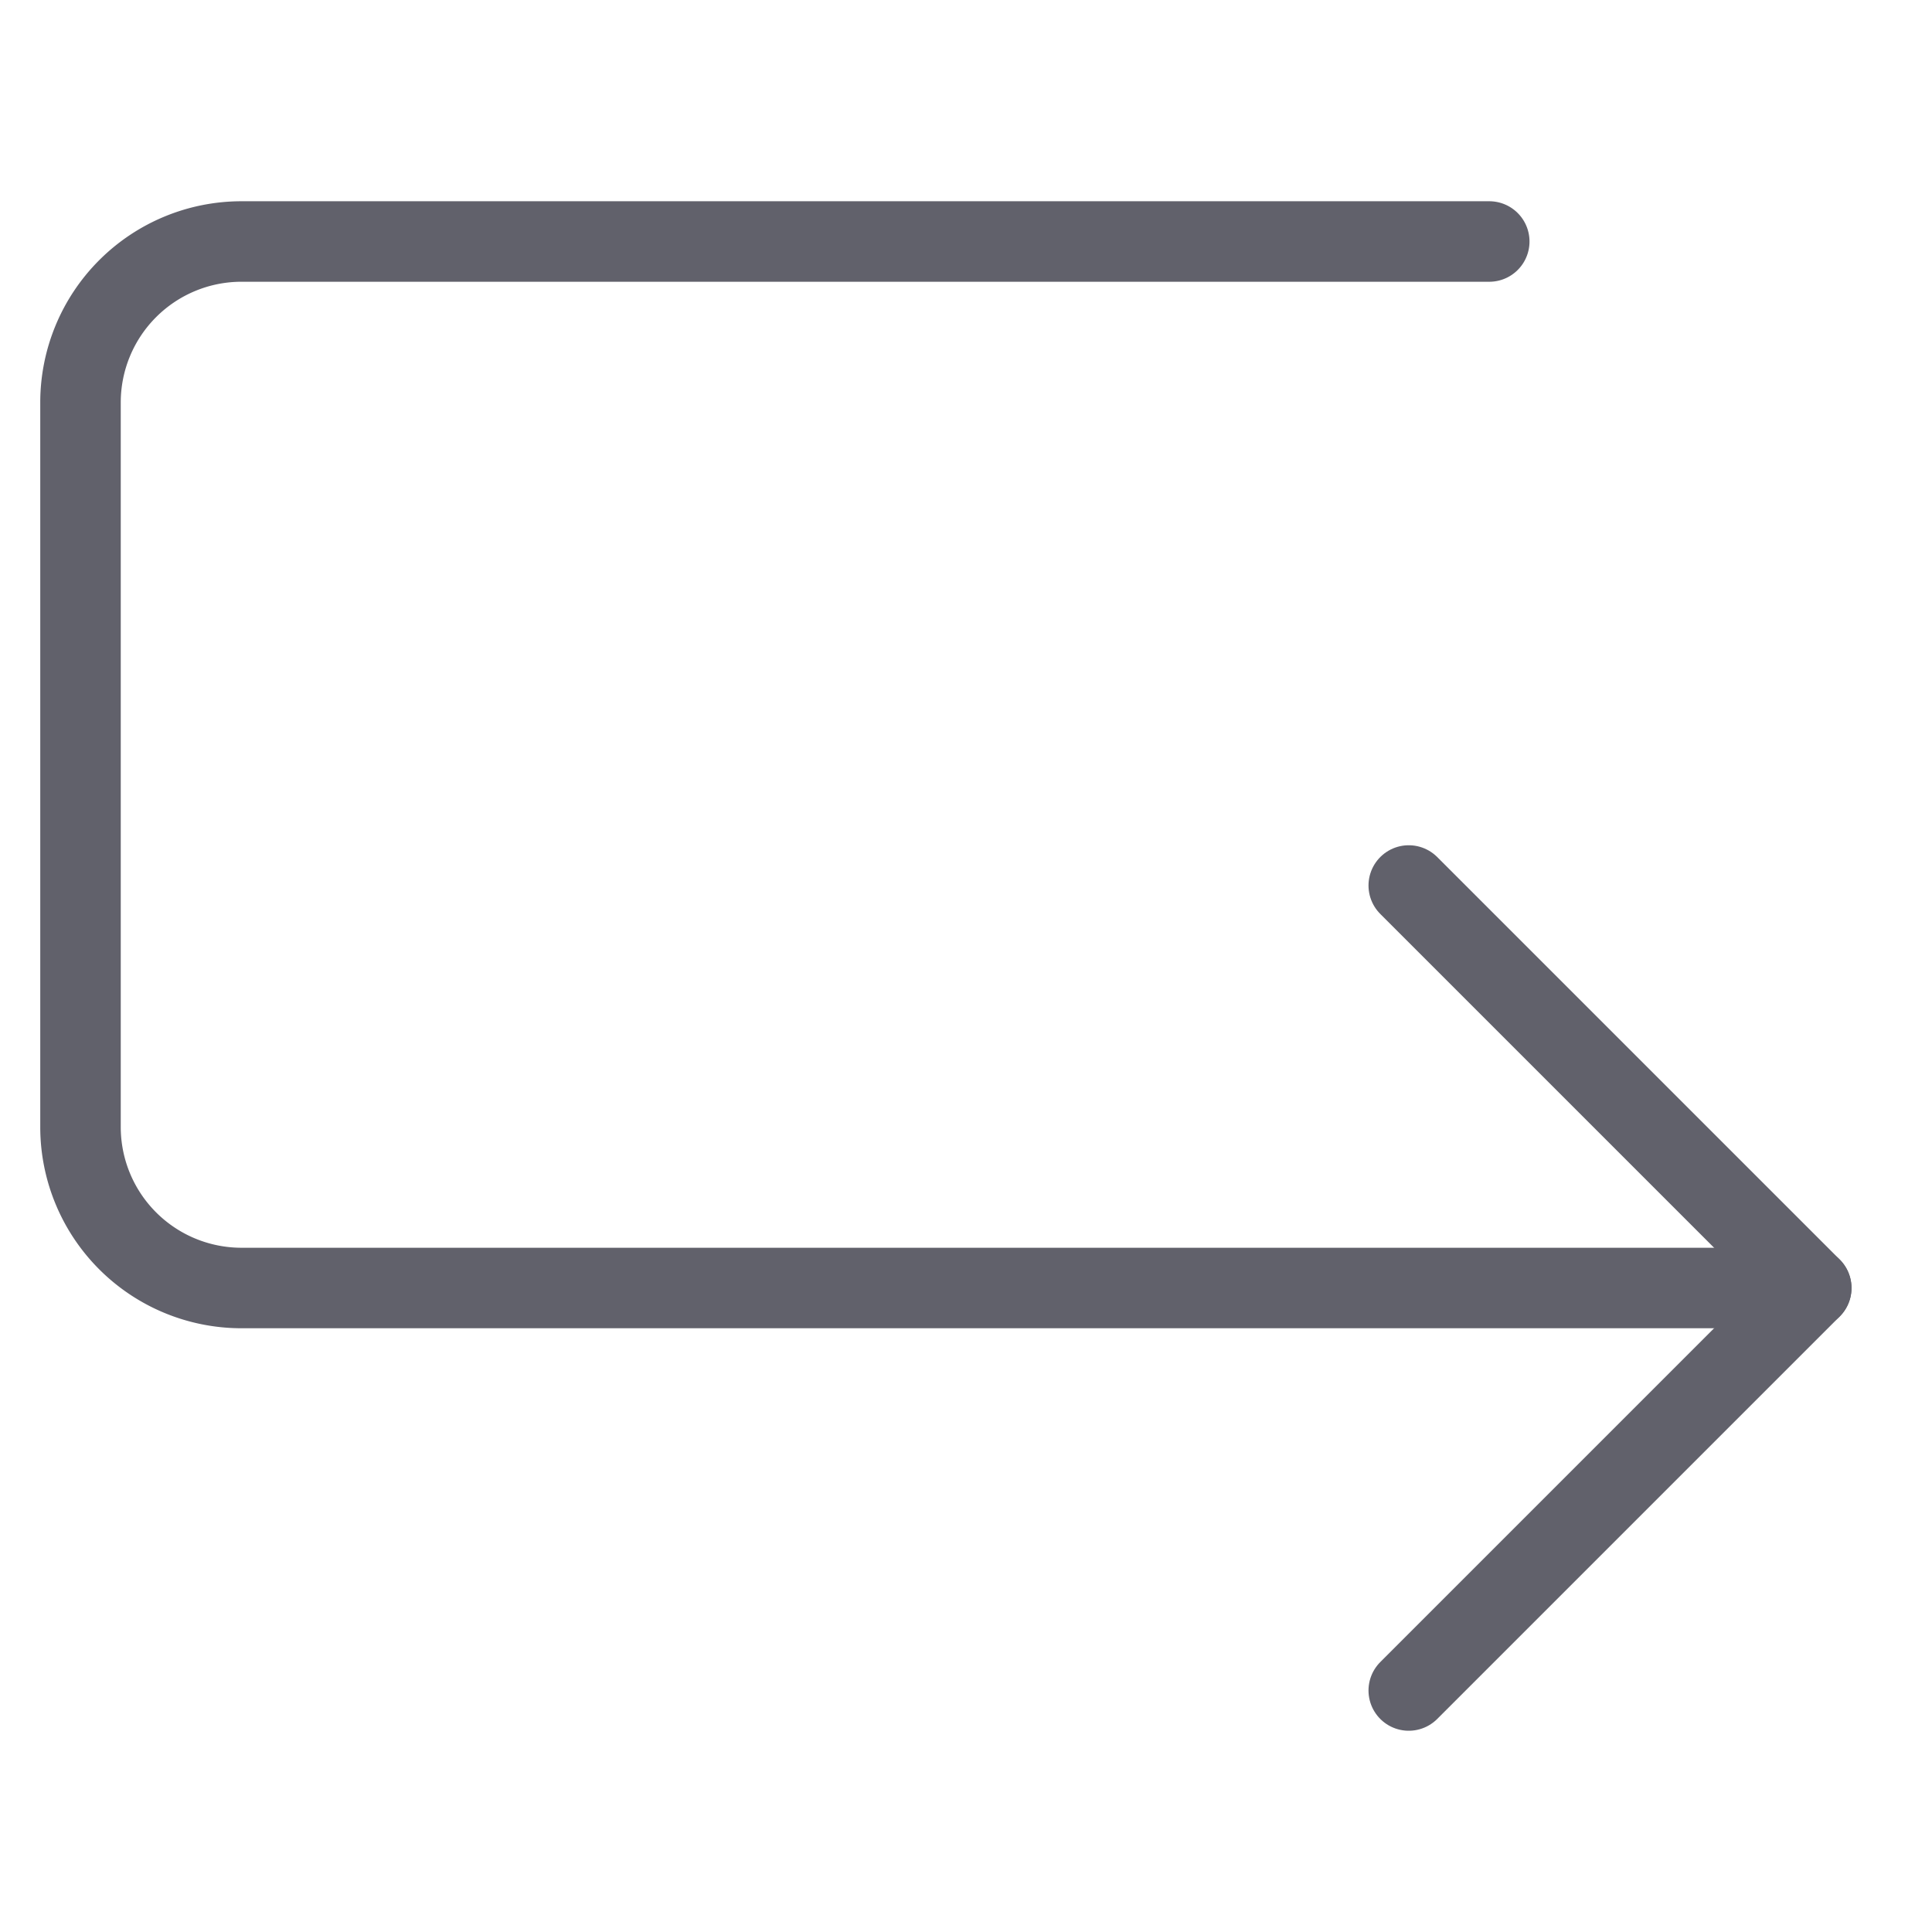 <svg xmlns="http://www.w3.org/2000/svg" height="24" width="24" viewBox="0 0 48 48"><g stroke-linecap="round" fill="#61616b" stroke-linejoin="round" class="nc-icon-wrapper"><path data-cap="butt" d="M45,32H6a4,4,0,0,1-4-4V10A4,4,0,0,1,6,6H37" fill="none" stroke="#61616b" stroke-width="2"></path><polyline points="35 22 45 32 35 42" fill="none" stroke="#61616b" stroke-width="2"></polyline></g></svg>